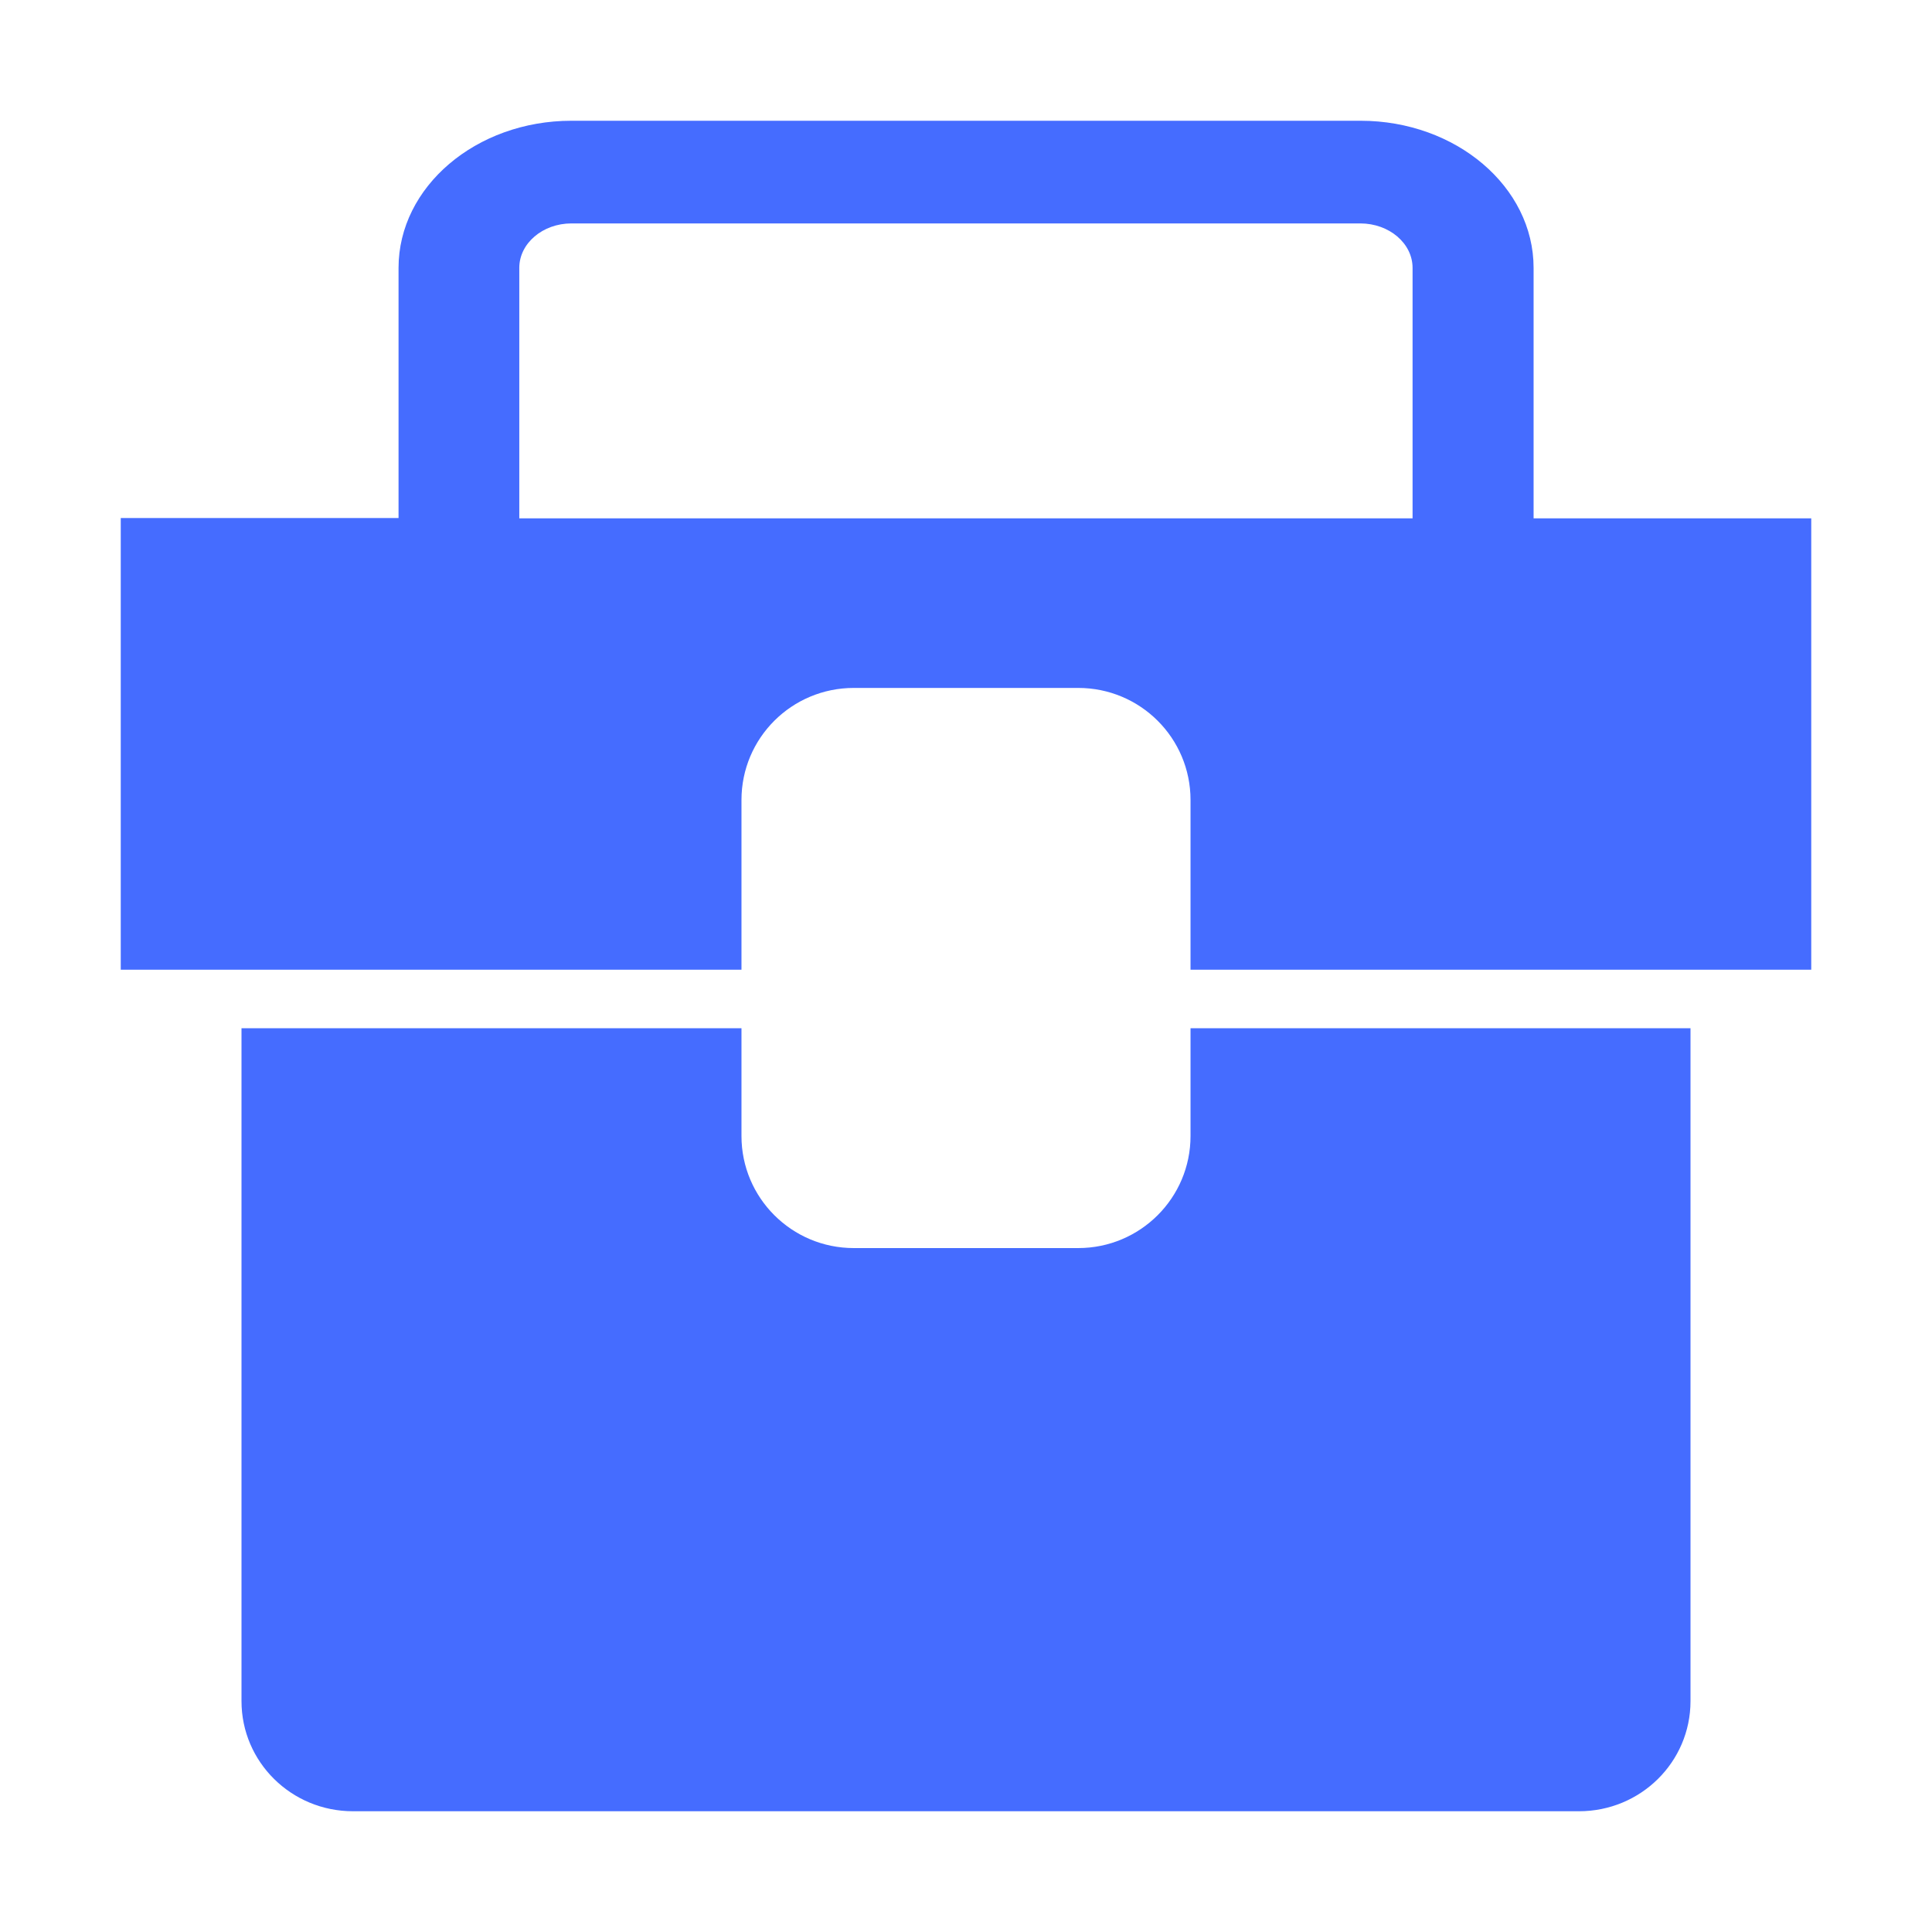 <svg xmlns="http://www.w3.org/2000/svg" width="14" height="14" viewBox="0 0 14 14" fill="none">
  <g clip-path="url(#clip0_10894_14293)">
    <path d="M8.627 8.232C8.627 8.68 8.263 9.044 7.813 9.044H6.187C5.737 9.044 5.373 8.68 5.373 8.232V7.451H1.75V12.327C1.75 12.768 2.111 13.125 2.558 13.125H11.442C11.889 13.125 12.25 12.768 12.25 12.327V7.451H8.627V8.232ZM11.113 3.756V1.941C11.113 1.354 10.551 0.875 9.859 0.875H4.141C3.449 0.875 2.888 1.354 2.888 1.941V3.754H0.875V7.027H5.373V5.797C5.373 5.348 5.737 4.985 6.187 4.985H7.813C8.263 4.985 8.627 5.348 8.627 5.797V7.027H13.125V3.756H11.113ZM10.238 3.756H3.763V1.941C3.763 1.764 3.932 1.619 4.141 1.619H9.857C10.067 1.619 10.236 1.764 10.236 1.941V3.756H10.238Z" fill="#456CFF"/>
  </g>
  <defs>
    <clipPath id="clip0_10894_14293">
      <rect width="14" height="14" fill="white"/>
    </clipPath>
  </defs>
</svg>